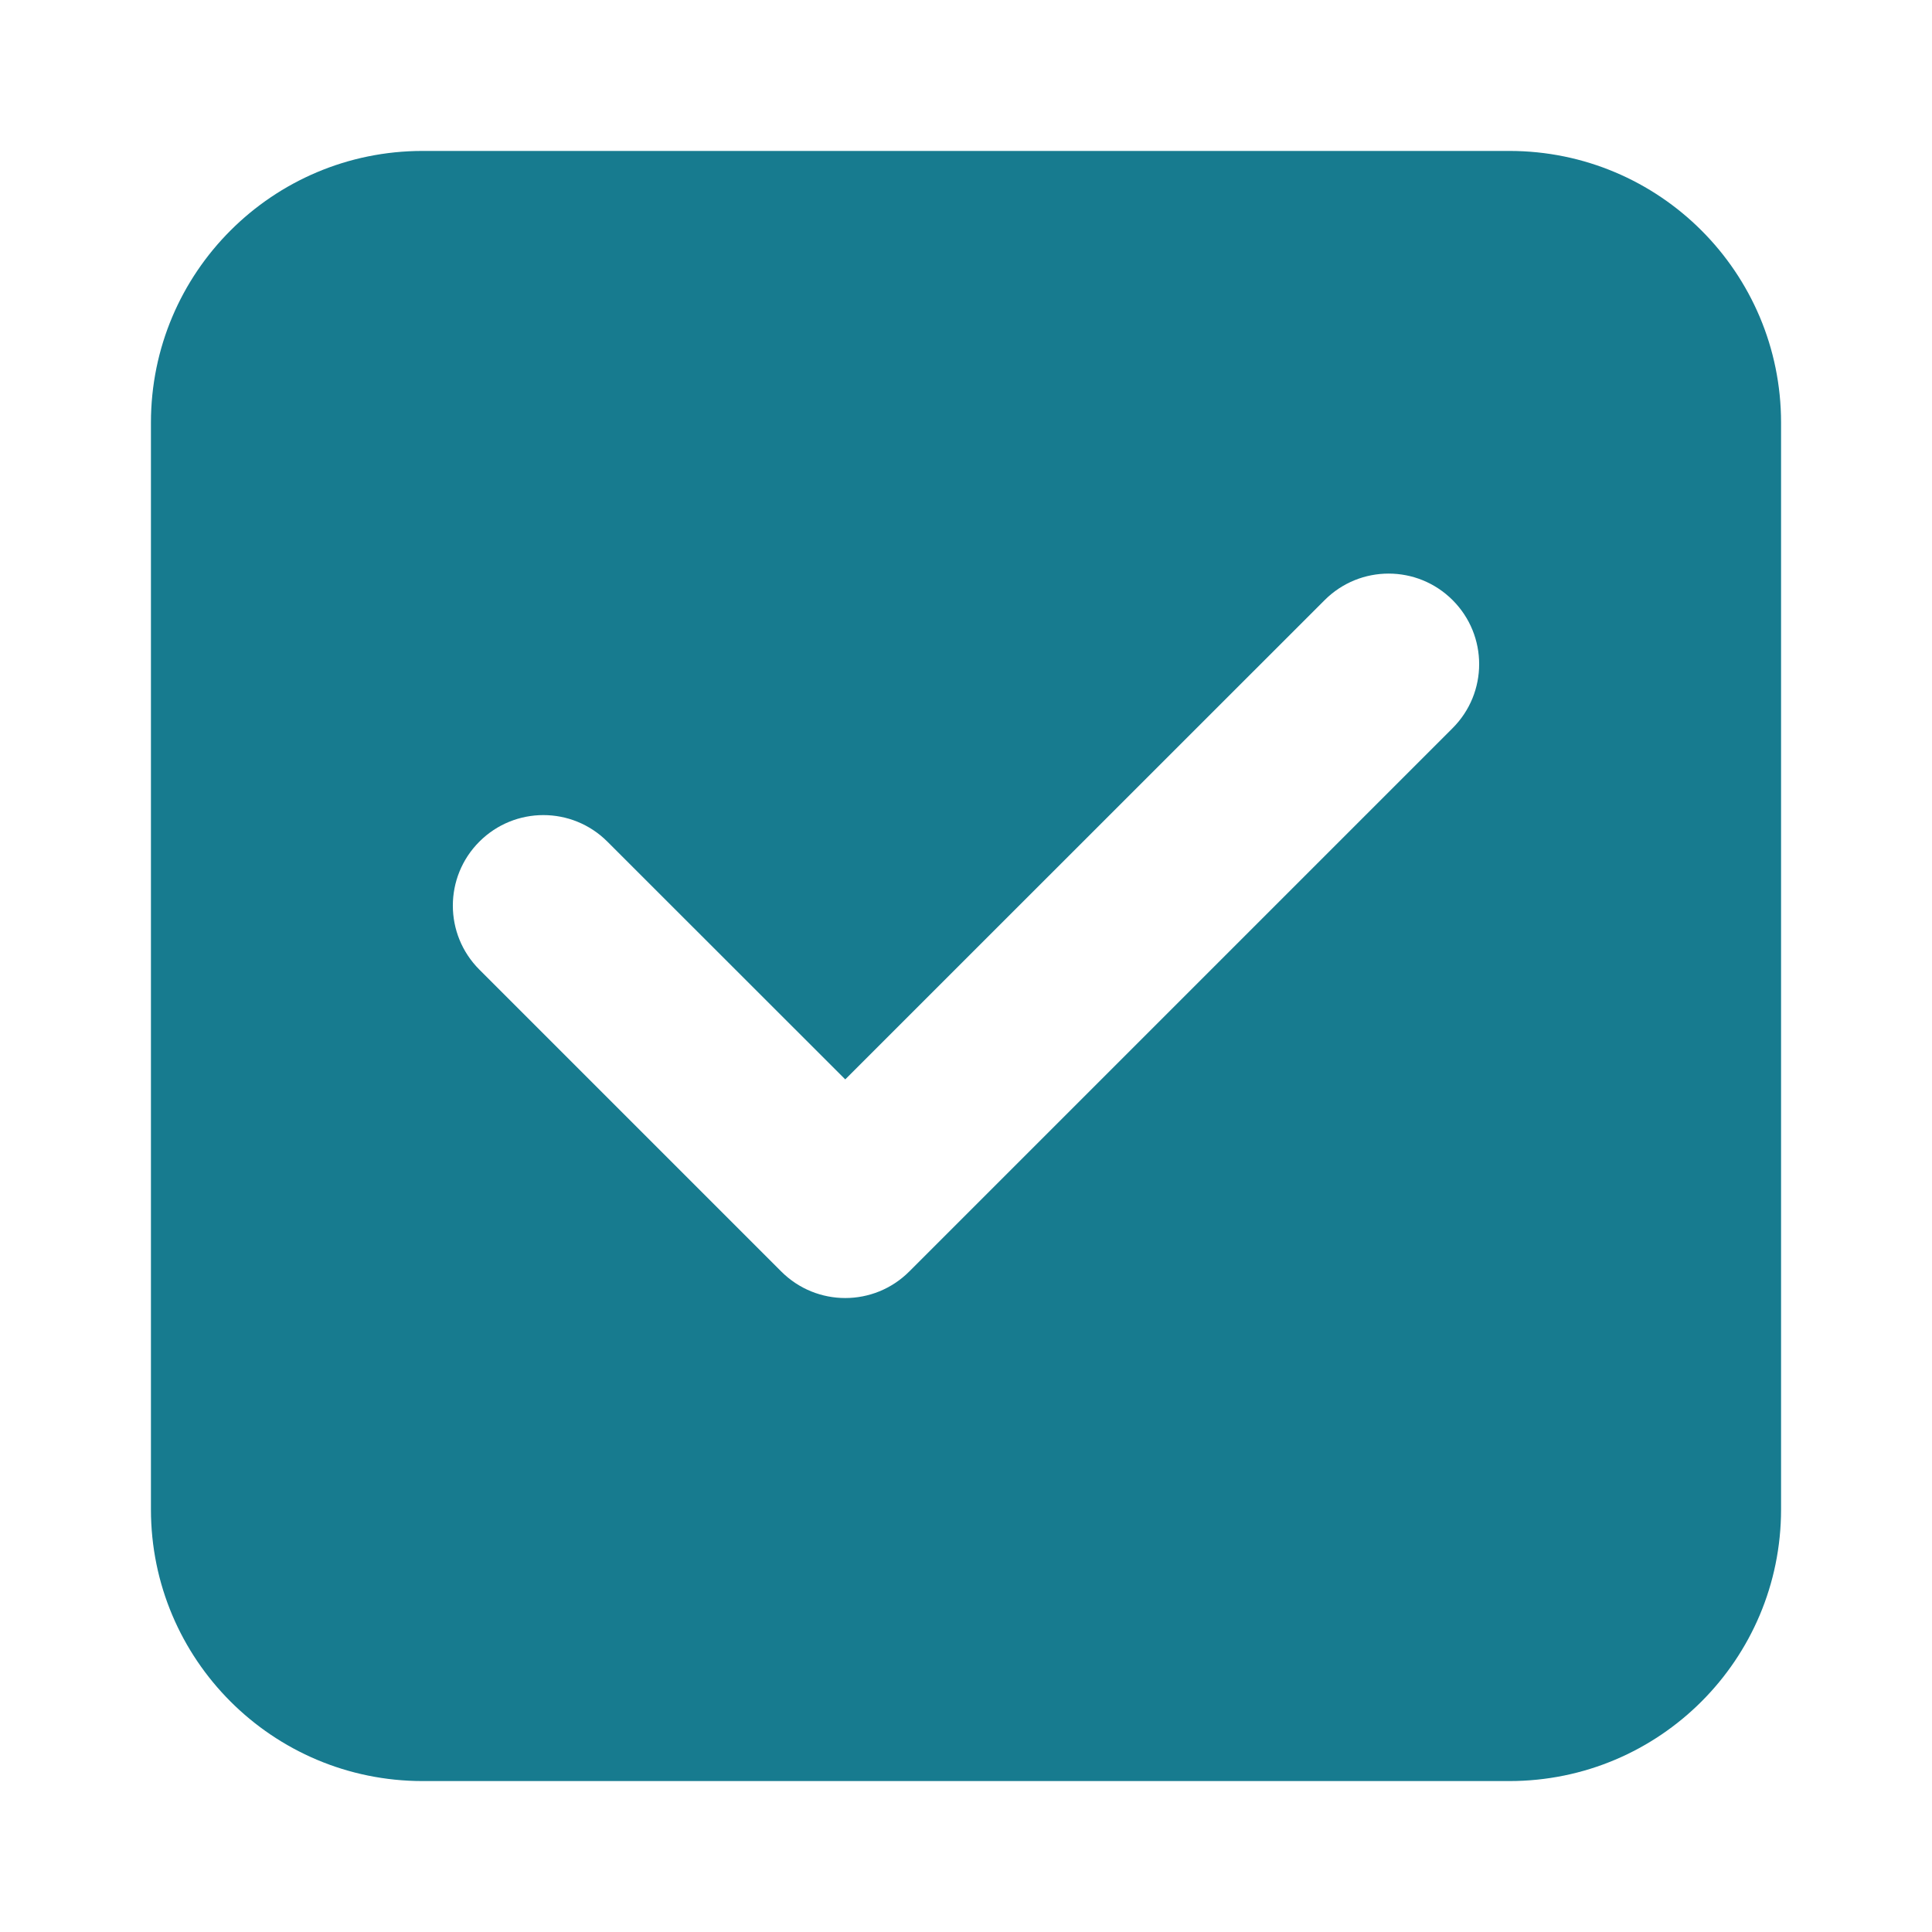 <svg width="16" height="16" viewBox="0 0 16 16" fill="none" xmlns="http://www.w3.org/2000/svg">
<path d="M1.25 3.5C1.25 2.257 2.257 1.25 3.5 1.25H12.5C13.743 1.25 14.75 2.257 14.75 3.5V12.5C14.75 13.743 13.743 14.75 12.5 14.75H3.5C2.257 14.75 1.25 13.743 1.25 12.5V3.5ZM12.03 6.03C12.323 5.737 12.323 5.263 12.03 4.97C11.737 4.677 11.263 4.677 10.97 4.97L7 8.939L5.03 6.97C4.737 6.677 4.263 6.677 3.97 6.97C3.677 7.263 3.677 7.737 3.97 8.03L6.47 10.53C6.763 10.823 7.237 10.823 7.53 10.53L12.03 6.03Z" fill="#177b8f"/>
</svg>
